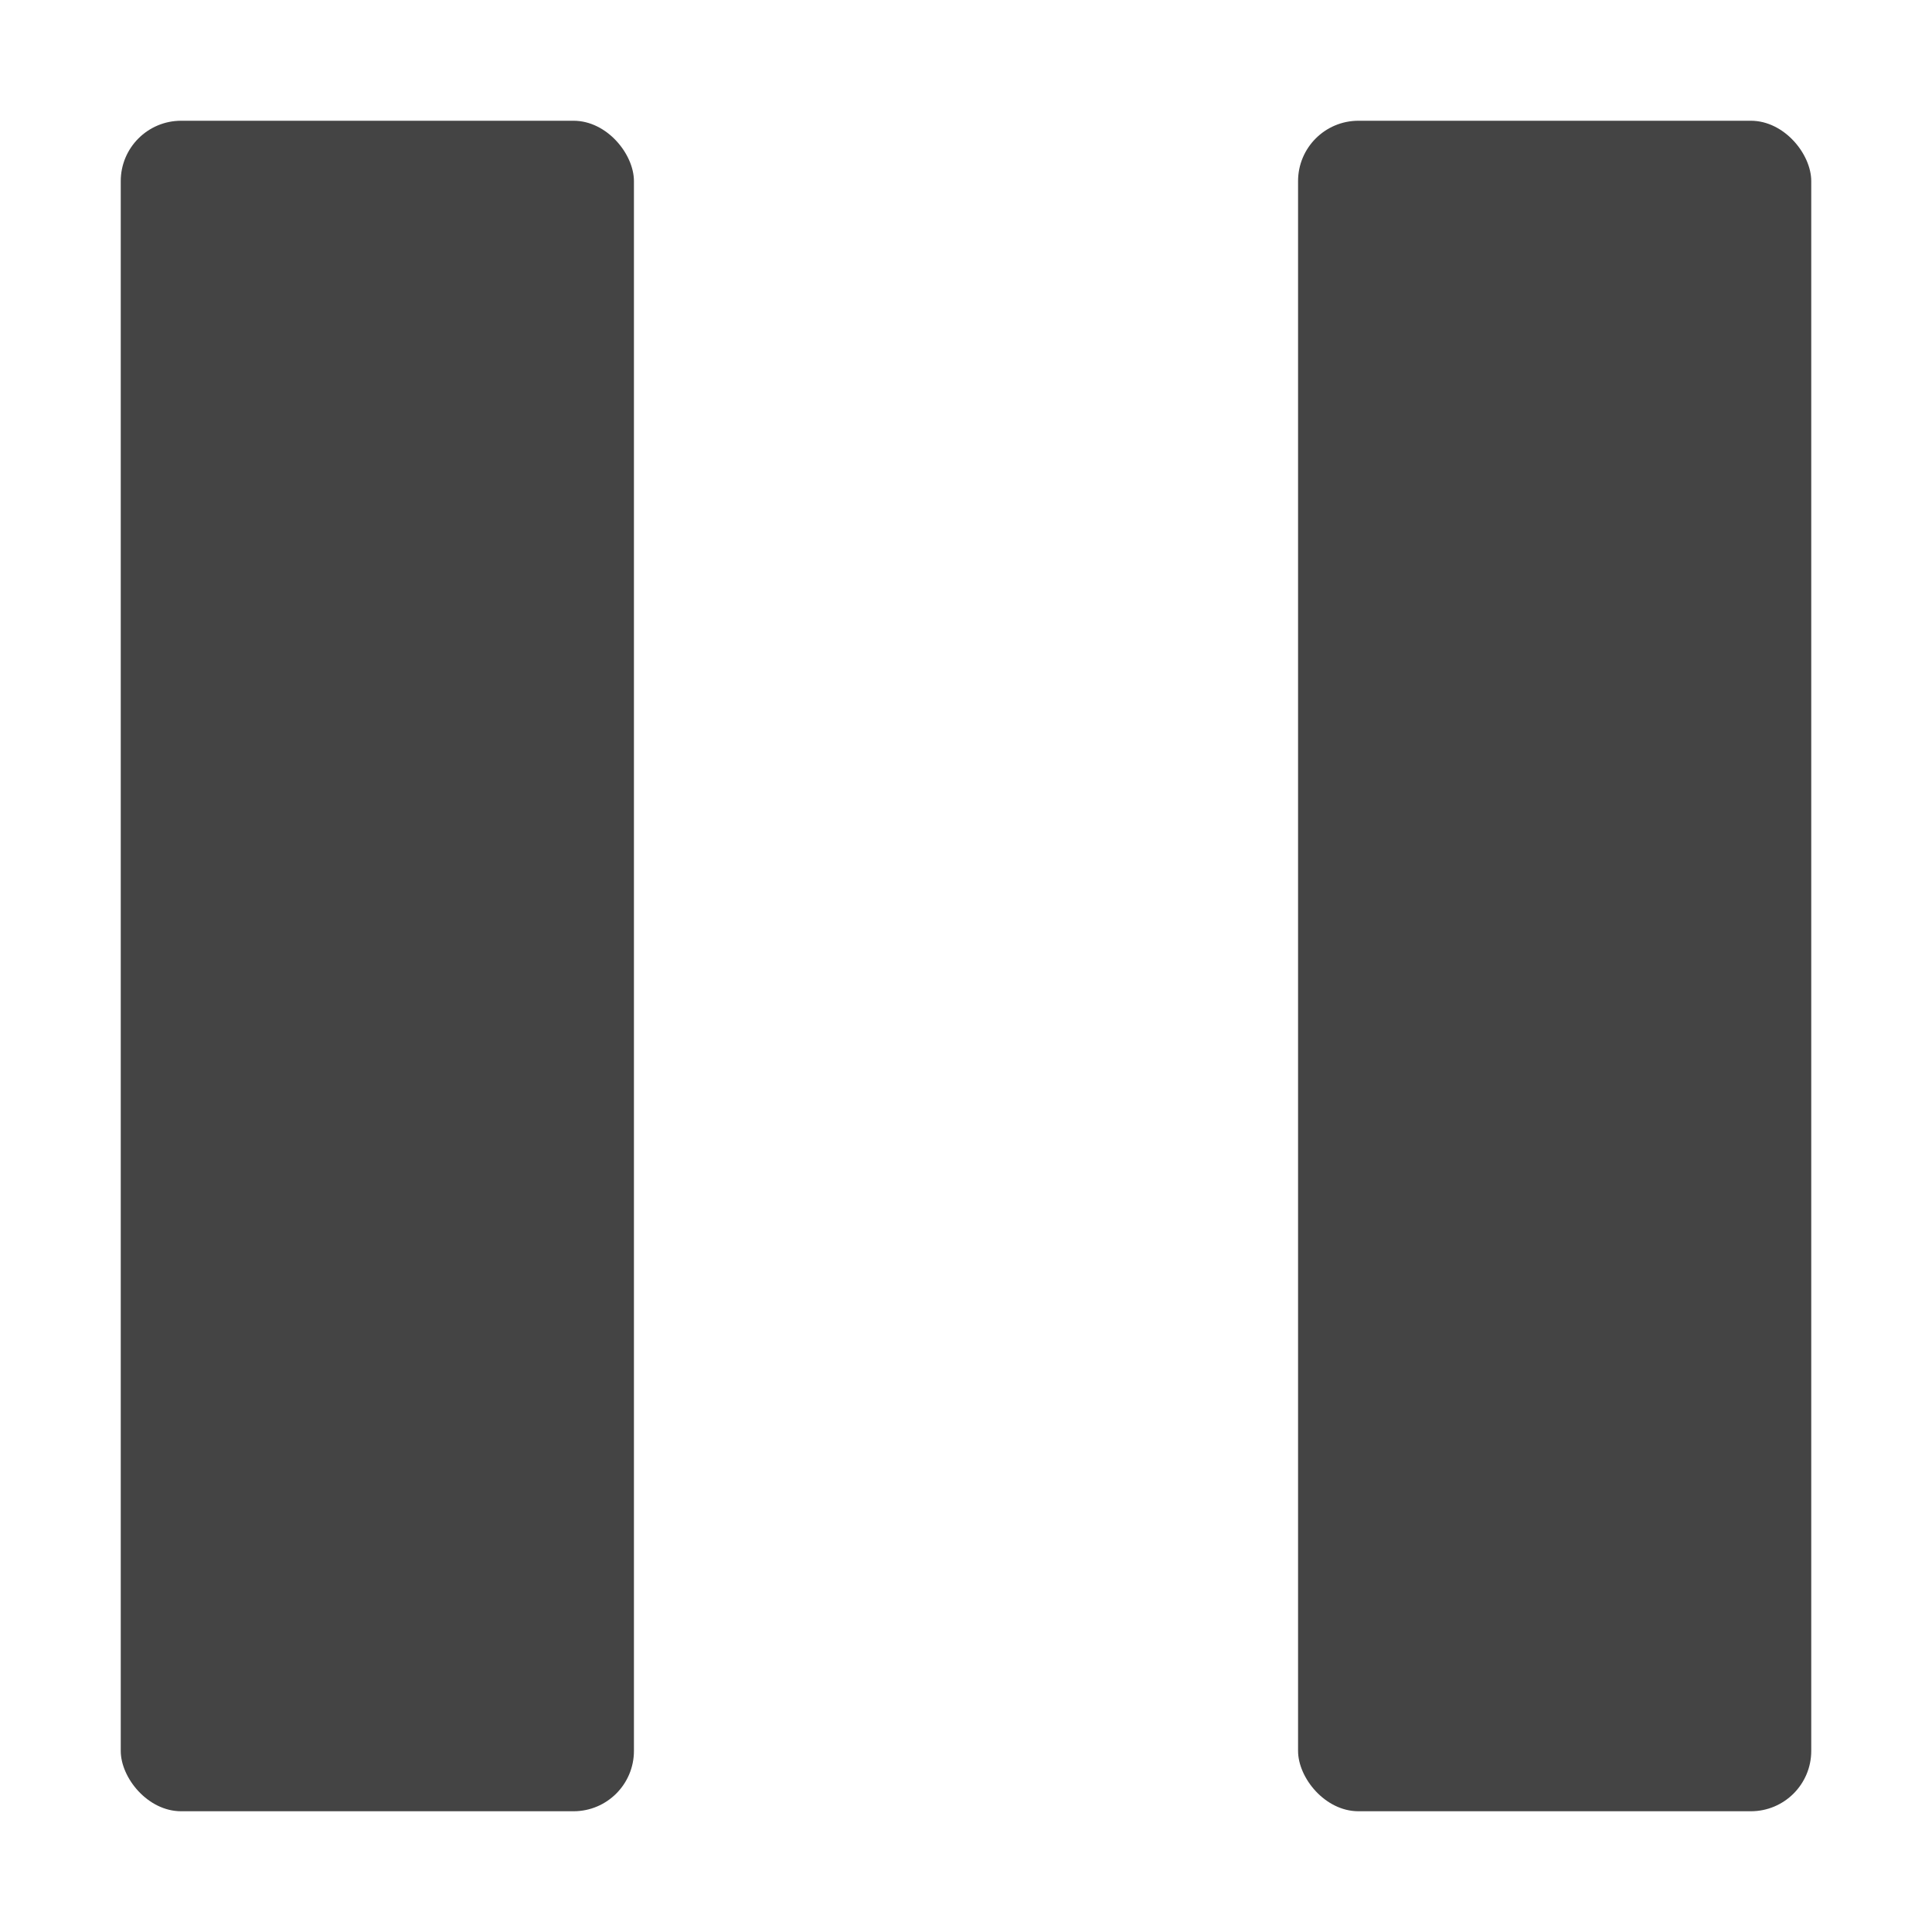 <svg xmlns="http://www.w3.org/2000/svg" xmlns:xlink="http://www.w3.org/1999/xlink" x="0px" y="0px" width="64px" height="64px" viewBox="0 0 64 64"><g transform="translate(0, 0)"><rect x="4" y="4" width="17" height="56" rx="2" fill="#444444"></rect><rect data-color="color-2" x="43" y="4" width="17" height="56" rx="2" fill="#444444"></rect></g></svg>